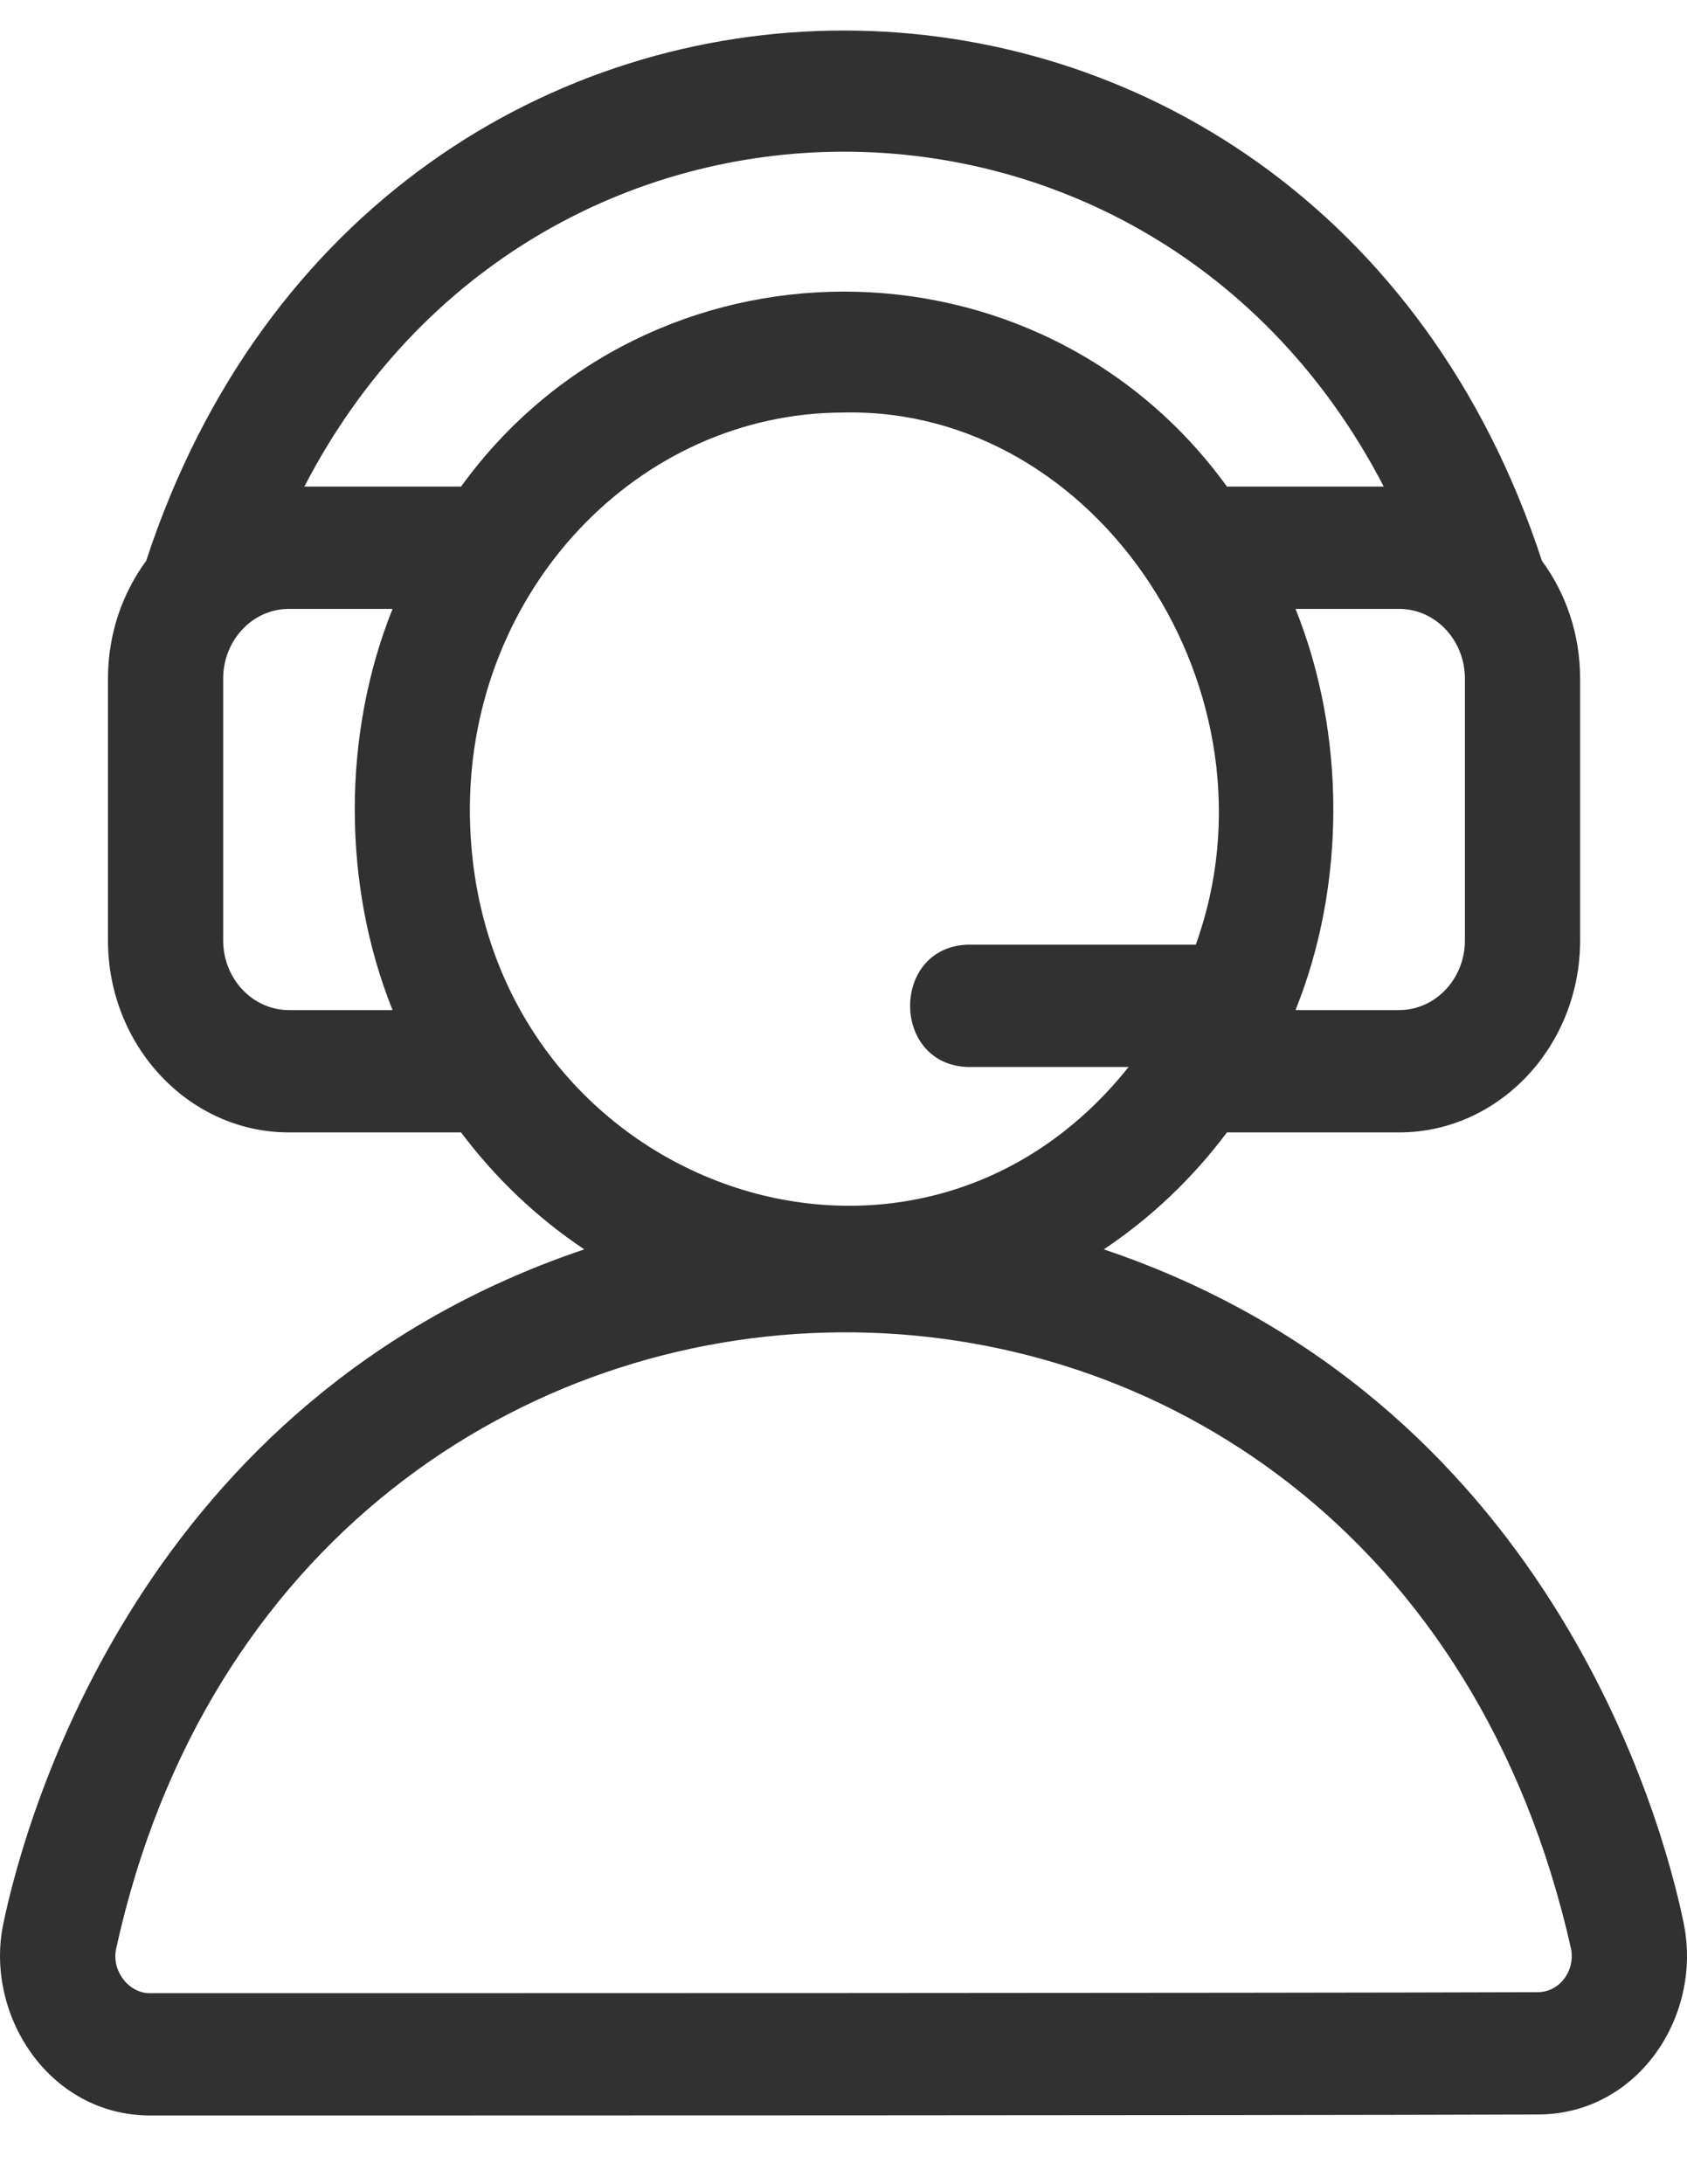 <svg width="17" height="22" viewBox="0 0 17 22" fill="none" xmlns="http://www.w3.org/2000/svg">
<path d="M16.967 19.373C16.745 18.291 15.583 14.086 11.123 12.584C11.597 12.268 12.017 11.869 12.364 11.406H14.099C15.105 11.406 15.923 10.538 15.923 9.472V6.835C15.923 6.388 15.779 5.976 15.538 5.649C13.212 -1.467 3.807 -1.479 1.473 5.649C1.232 5.977 1.088 6.388 1.088 6.835V9.472C1.088 10.538 1.906 11.406 2.911 11.406H4.646C4.994 11.869 5.414 12.268 5.888 12.584C1.429 14.085 0.26 18.29 0.035 19.369C-0.161 20.282 0.487 21.308 1.515 21.308C4.538 21.308 12.571 21.308 15.496 21.298C16.498 21.298 17.158 20.315 16.967 19.373ZM14.762 6.835V9.472C14.762 9.859 14.465 10.174 14.099 10.174H13.055C13.563 8.912 13.563 7.395 13.055 6.133H14.099C14.465 6.133 14.762 6.448 14.762 6.835ZM3.956 10.174H2.911C2.546 10.174 2.249 9.859 2.249 9.472V6.835C2.249 6.448 2.546 6.133 2.911 6.133H3.956C3.448 7.395 3.448 8.912 3.956 10.174ZM3.067 4.901C5.397 0.402 11.615 0.405 13.944 4.901H12.364C10.467 2.282 6.543 2.283 4.646 4.901H3.067ZM4.735 8.153C4.735 5.949 6.426 4.155 8.505 4.155C11.069 4.102 12.963 6.989 12.05 9.515H9.748C8.979 9.545 8.979 10.717 9.748 10.747H11.373C9.141 13.547 4.735 11.864 4.735 8.153ZM15.761 19.932C15.696 20.017 15.6 20.066 15.494 20.066C12.569 20.076 4.538 20.076 1.515 20.076C1.301 20.081 1.122 19.853 1.17 19.63C2.962 11.44 13.952 11.259 15.832 19.631C15.852 19.738 15.826 19.848 15.761 19.932Z" fill="#313131"/>
</svg>
